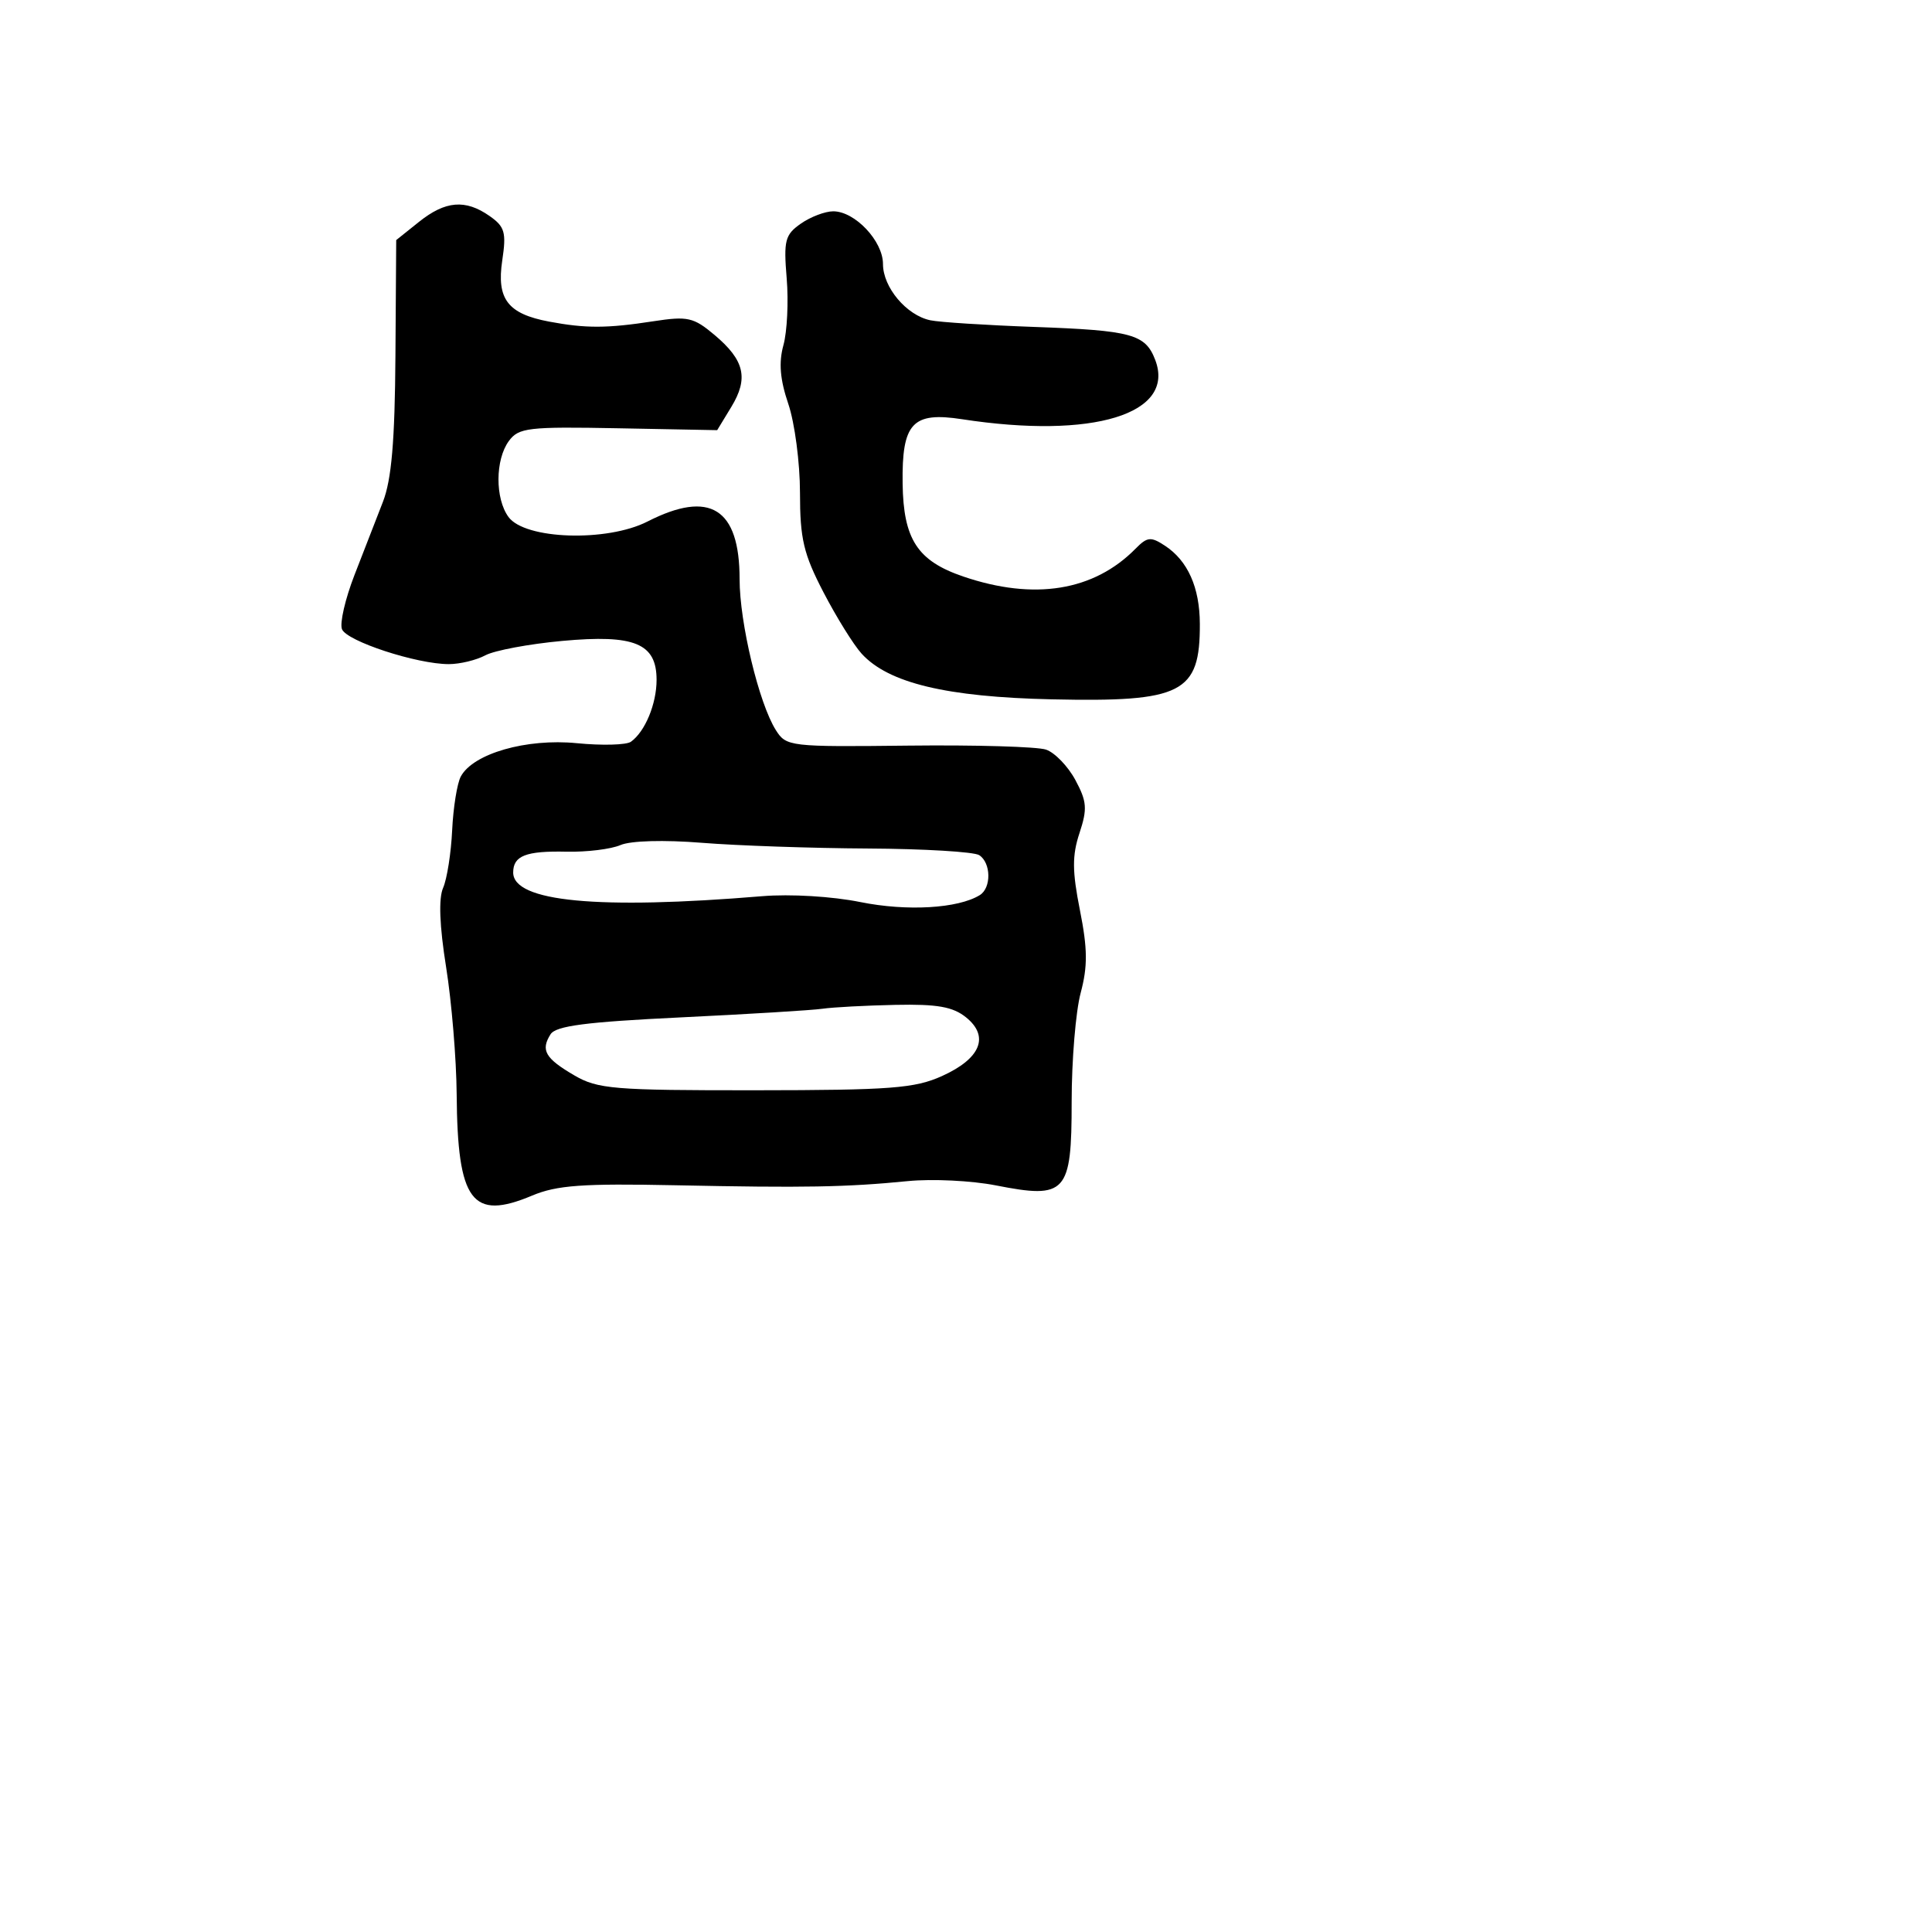 <svg xmlns="http://www.w3.org/2000/svg" width="256" height="256" viewBox="0 0 256 256" version="1.1">
	<path d="M 55.500 29.412 L 52.500 31.813 52.397 47.157 C 52.321 58.457, 51.883 63.554, 50.738 66.500 C 49.882 68.700, 48.185 73.067, 46.966 76.204 C 45.748 79.342, 45.002 82.564, 45.310 83.364 C 45.920 84.956, 55.219 88, 59.470 88 C 60.934 88, 63.114 87.474, 64.316 86.830 C 65.517 86.187, 70.100 85.329, 74.500 84.925 C 84.089 84.042, 87 85.245, 87 90.089 C 87 93.270, 85.476 96.946, 83.600 98.286 C 82.995 98.719, 79.765 98.804, 76.423 98.475 C 69.750 97.819, 62.686 99.851, 61.057 102.893 C 60.570 103.803, 60.056 107.011, 59.913 110.023 C 59.770 113.035, 59.231 116.465, 58.715 117.644 C 58.099 119.049, 58.236 122.670, 59.111 128.144 C 59.845 132.740, 60.475 140.325, 60.511 145 C 60.621 159.218, 62.528 161.777, 70.512 158.420 C 73.778 157.047, 77.214 156.800, 89.500 157.053 C 106.641 157.407, 112.135 157.309, 120.321 156.501 C 123.523 156.186, 128.752 156.441, 131.942 157.068 C 141.287 158.907, 142 158.121, 142 145.979 C 142 140.506, 142.537 134.020, 143.194 131.566 C 144.134 128.049, 144.114 125.726, 143.097 120.610 C 142.067 115.428, 142.055 113.364, 143.038 110.386 C 144.098 107.172, 144.022 106.196, 142.488 103.348 C 141.509 101.530, 139.761 99.721, 138.604 99.328 C 137.447 98.936, 129.236 98.697, 120.359 98.798 C 104.632 98.976, 104.181 98.924, 102.802 96.741 C 100.562 93.194, 98 82.522, 98 76.738 C 98 67.339, 94.071 64.882, 85.793 69.106 C 80.424 71.845, 69.562 71.490, 67.379 68.504 C 65.591 66.058, 65.613 60.910, 67.423 58.441 C 68.724 56.667, 69.972 56.521, 81.938 56.749 L 95.030 56.999 96.901 53.922 C 99.214 50.120, 98.658 47.731, 94.682 44.386 C 91.895 42.041, 91.124 41.869, 86.551 42.573 C 80.430 43.517, 77.615 43.526, 72.767 42.616 C 67.282 41.587, 65.783 39.632, 66.551 34.508 C 67.108 30.795, 66.892 30.038, 64.873 28.623 C 61.664 26.376, 59.014 26.599, 55.500 29.412 M 106.110 29.636 C 104.020 31.099, 103.824 31.861, 104.240 36.878 C 104.496 39.962, 104.302 43.946, 103.809 45.731 C 103.169 48.048, 103.354 50.277, 104.456 53.523 C 105.305 56.024, 106.001 61.317, 106.002 65.285 C 106.004 71.413, 106.475 73.404, 109.125 78.500 C 110.841 81.800, 113.110 85.451, 114.168 86.613 C 117.712 90.507, 125.408 92.357, 139.349 92.665 C 156.668 93.048, 159.018 91.852, 158.985 82.668 C 158.968 77.838, 157.391 74.301, 154.366 72.313 C 152.489 71.079, 152.020 71.126, 150.465 72.705 C 144.937 78.318, 137.031 79.593, 127.629 76.389 C 121.569 74.324, 119.702 71.460, 119.602 64.071 C 119.493 56.054, 120.893 54.536, 127.467 55.547 C 144.834 58.217, 155.798 54.858, 153.077 47.702 C 151.773 44.273, 149.983 43.785, 137 43.318 C 130.675 43.091, 124.500 42.696, 123.278 42.440 C 120.117 41.780, 117 38.078, 117 34.986 C 117 31.938, 113.284 28, 110.408 28 C 109.328 28, 107.394 28.736, 106.110 29.636 M 82.214 111.977 C 80.956 112.519, 77.744 112.913, 75.076 112.853 C 69.688 112.732, 68 113.390, 68 115.610 C 68 119.487, 79.243 120.557, 101 118.750 C 104.720 118.442, 110.280 118.774, 114 119.528 C 120.167 120.777, 126.954 120.382, 129.827 118.607 C 131.377 117.649, 131.328 114.330, 129.750 113.312 C 129.063 112.868, 122.425 112.472, 115 112.432 C 107.575 112.392, 97.675 112.051, 93 111.675 C 87.987 111.272, 83.562 111.395, 82.214 111.977 M 109 133.662 C 107.625 133.862, 99.158 134.378, 90.184 134.810 C 77.648 135.414, 73.655 135.932, 72.950 137.048 C 71.618 139.155, 72.241 140.236, 76.080 142.481 C 79.202 144.307, 81.292 144.480, 100.087 144.466 C 118.020 144.453, 121.208 144.210, 124.815 142.584 C 129.936 140.274, 131.143 137.344, 128.016 134.812 C 126.273 133.401, 124.199 133.033, 118.639 133.150 C 114.713 133.232, 110.375 133.463, 109 133.662" stroke="none" fill="black" fill-rule="evenodd"/>
</svg>